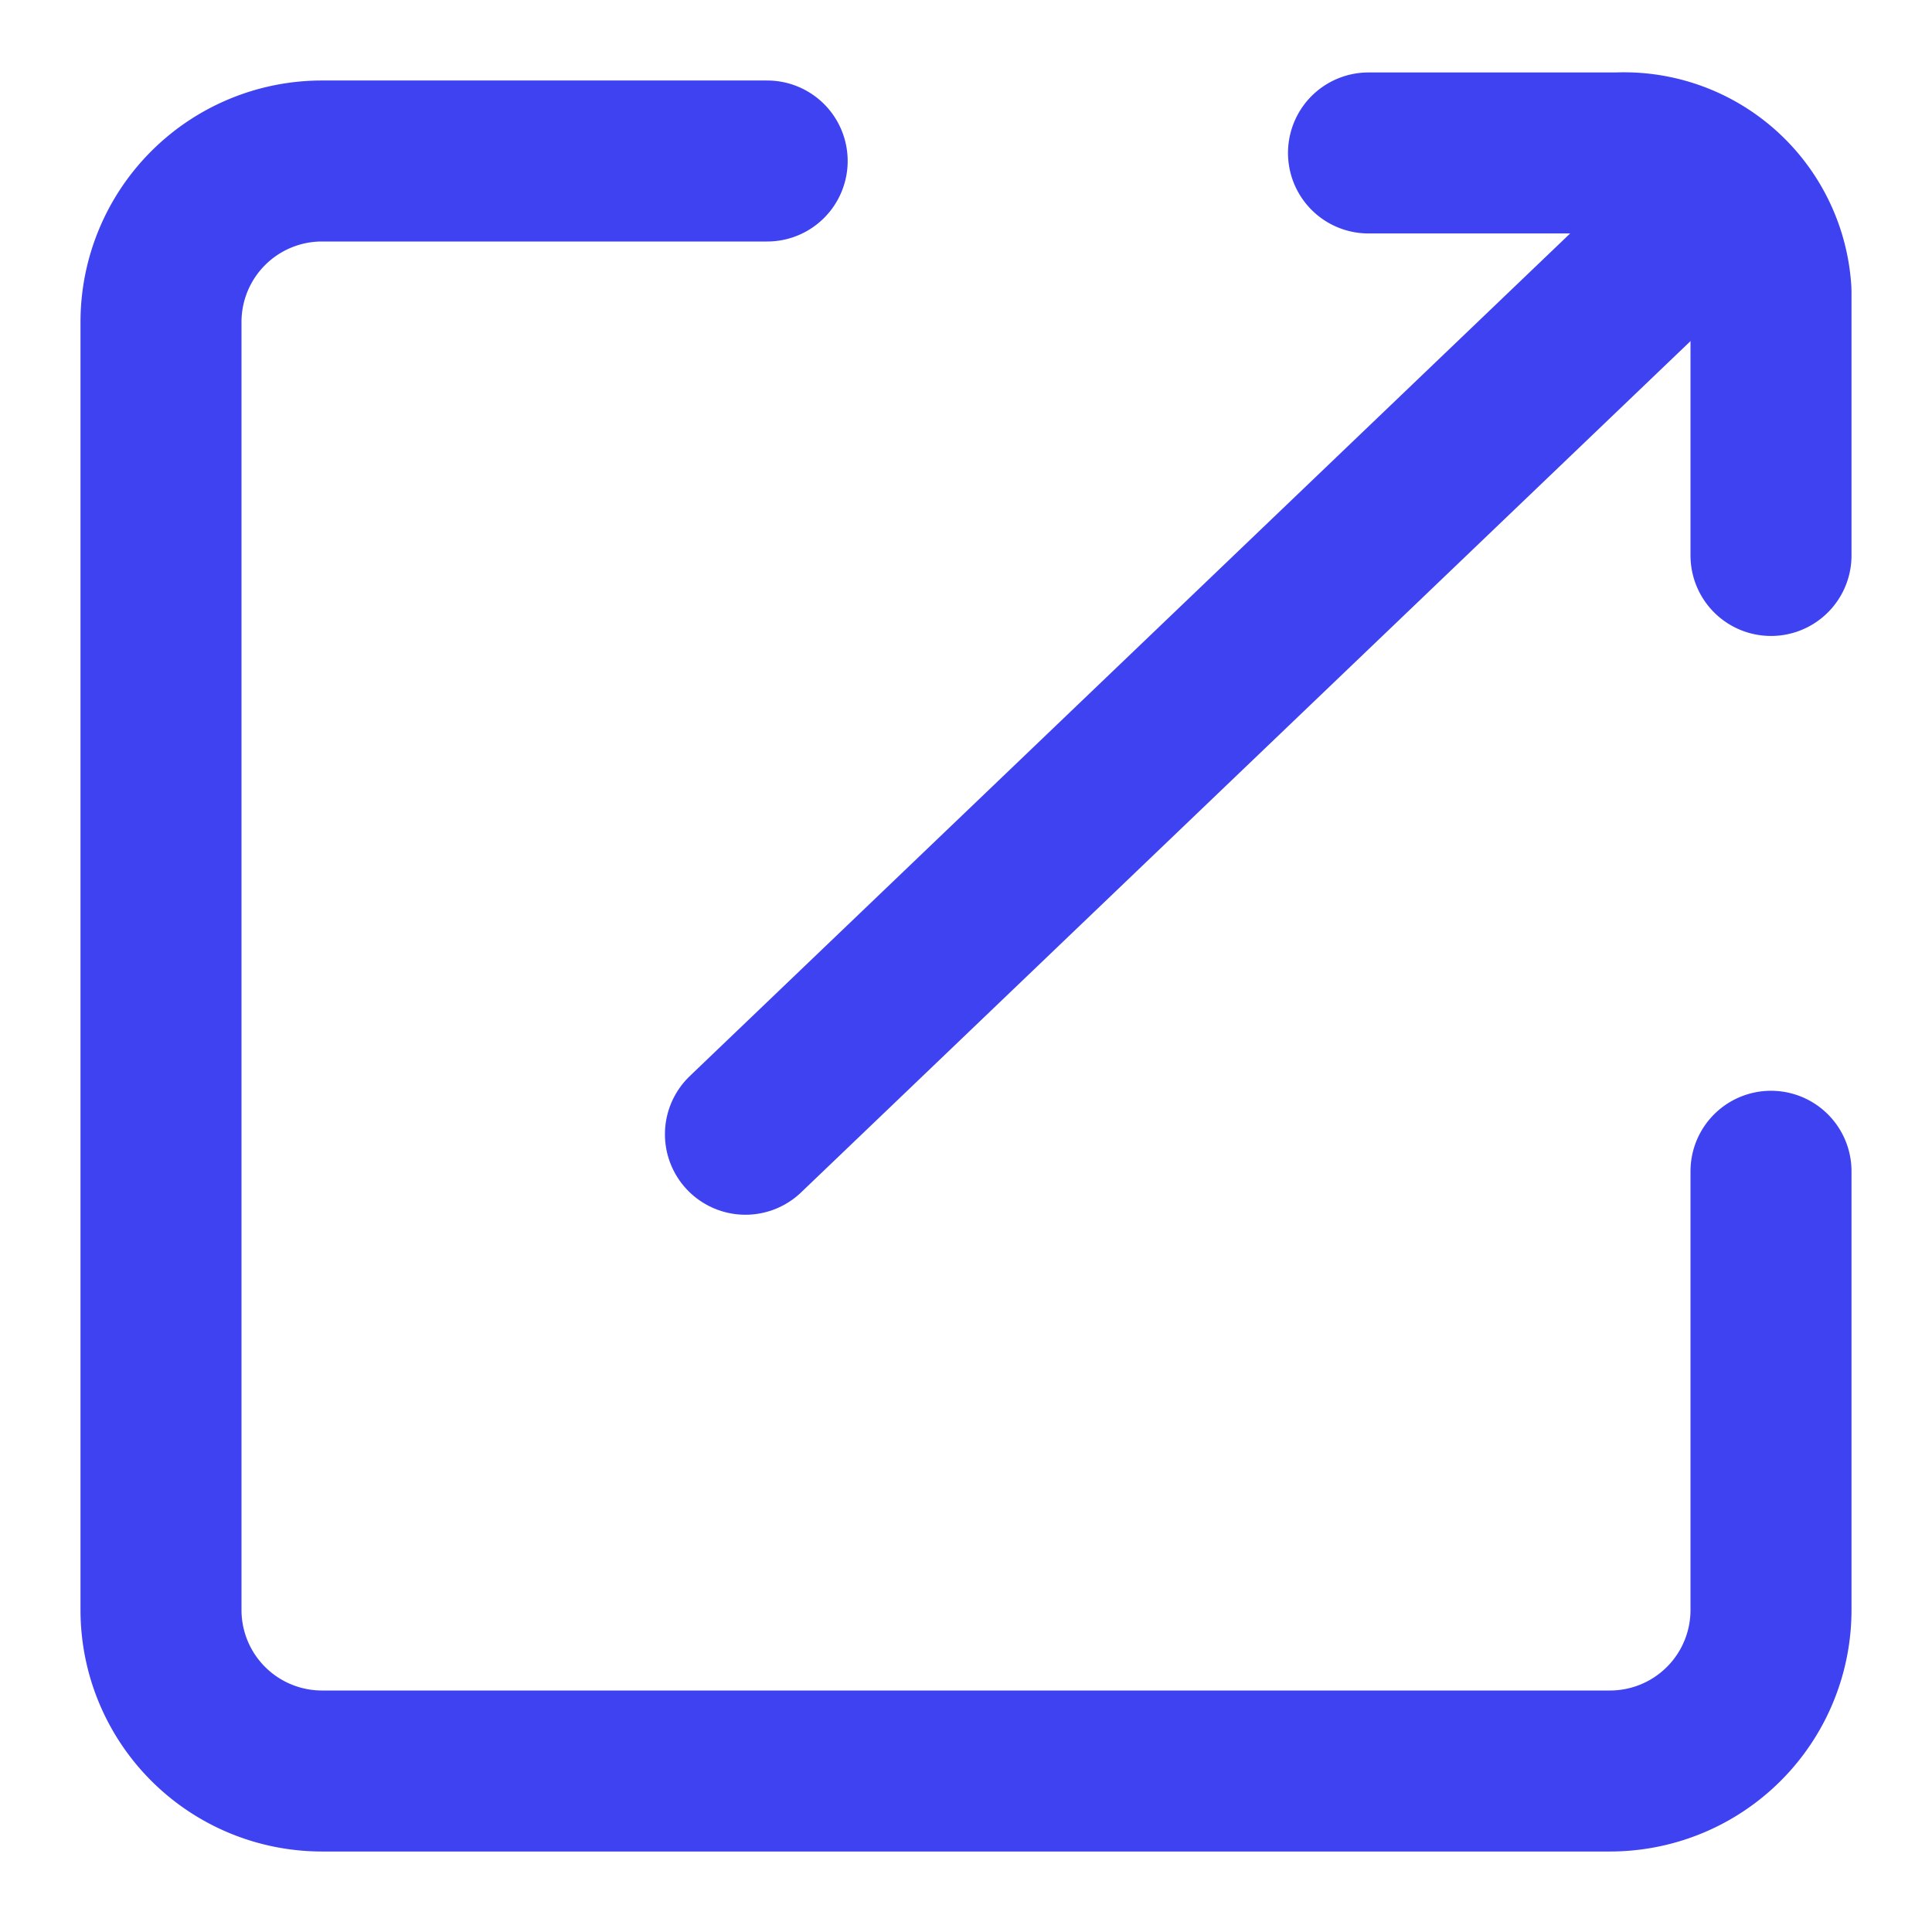 <?xml version="1.0" encoding="utf-8"?>

<!-- Uploaded to: SVG Repo, www.svgrepo.com, Generator: SVG Repo Mixer Tools -->
<svg width="800px" height="800px" viewBox="0 0 24 24" xmlns="http://www.w3.org/2000/svg">

<defs>

<style>.cls-1{fill:none;stroke:#3F42F1;stroke-linecap:round;stroke-linejoin:bevel;stroke-width:2px;}</style>

</defs>

<g id="ic-actions-new-window">

<path class="cls-1" d="M22,14.55V20a2,2,0,0,1-2,2H4a2,2,0,0,1-2-2V4A2,2,0,0,1,4,2H9.53"/>

<line class="cls-1" x1="21.39" y1="2.48" x2="9.26" y2="14.09"/>

<path class="cls-1" d="M17,1.9h3.09A1.83,1.83,0,0,1,22,3.62V6.9"/>

</g>

</svg>